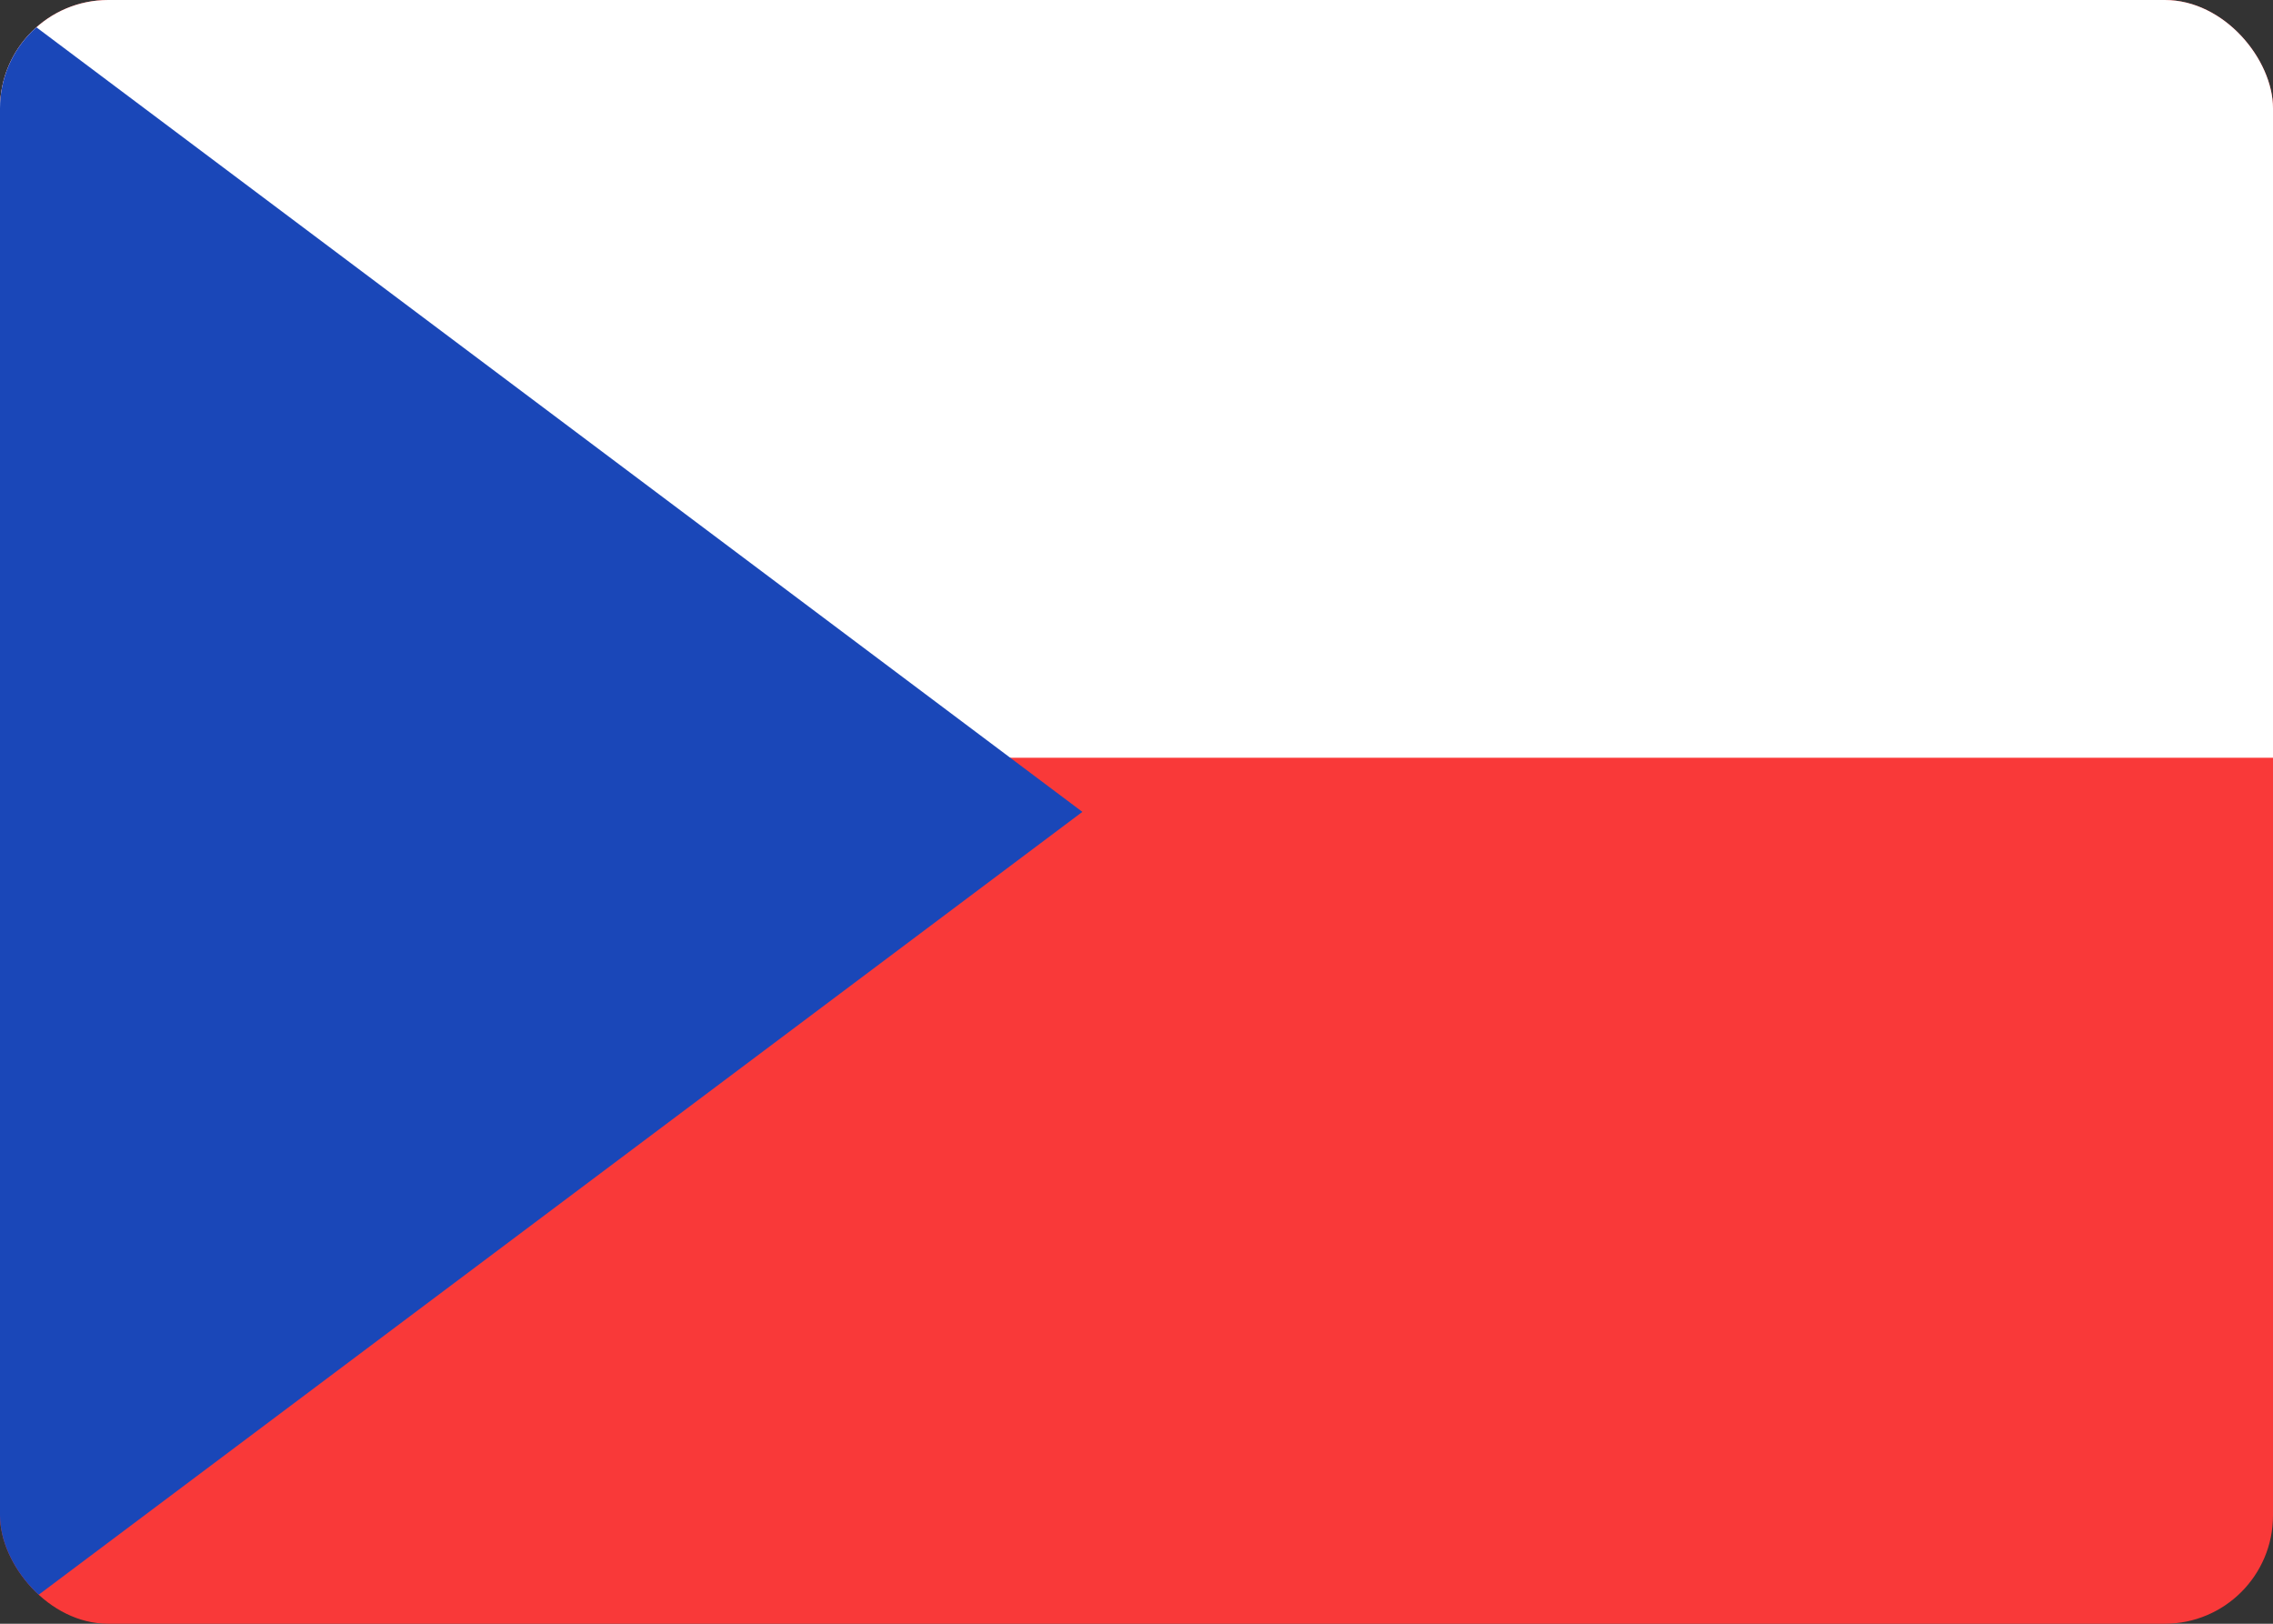 <svg width="42" height="30" viewBox="0 0 42 30" fill="none" xmlns="http://www.w3.org/2000/svg">
<rect x="0" y="0" width="42" height="30" fill="#333333" stroke="none"/>
<g clip-path="url(#clip0_2906_60908)">
<rect width="42" height="30" rx="2" fill="#F93939"/>
<path fill-rule="evenodd" clip-rule="evenodd" d="M0 0H42V14H0V0Z" fill="white"/>
<path fill-rule="evenodd" clip-rule="evenodd" d="M0 0L20 15L0 30V0Z" fill="#1A47B8"/>
</g>
<defs>
<clipPath id="clip0_2906_60908">
<rect width="42" height="30" rx="2" fill="white"/>
</clipPath>
</defs>
</svg>
